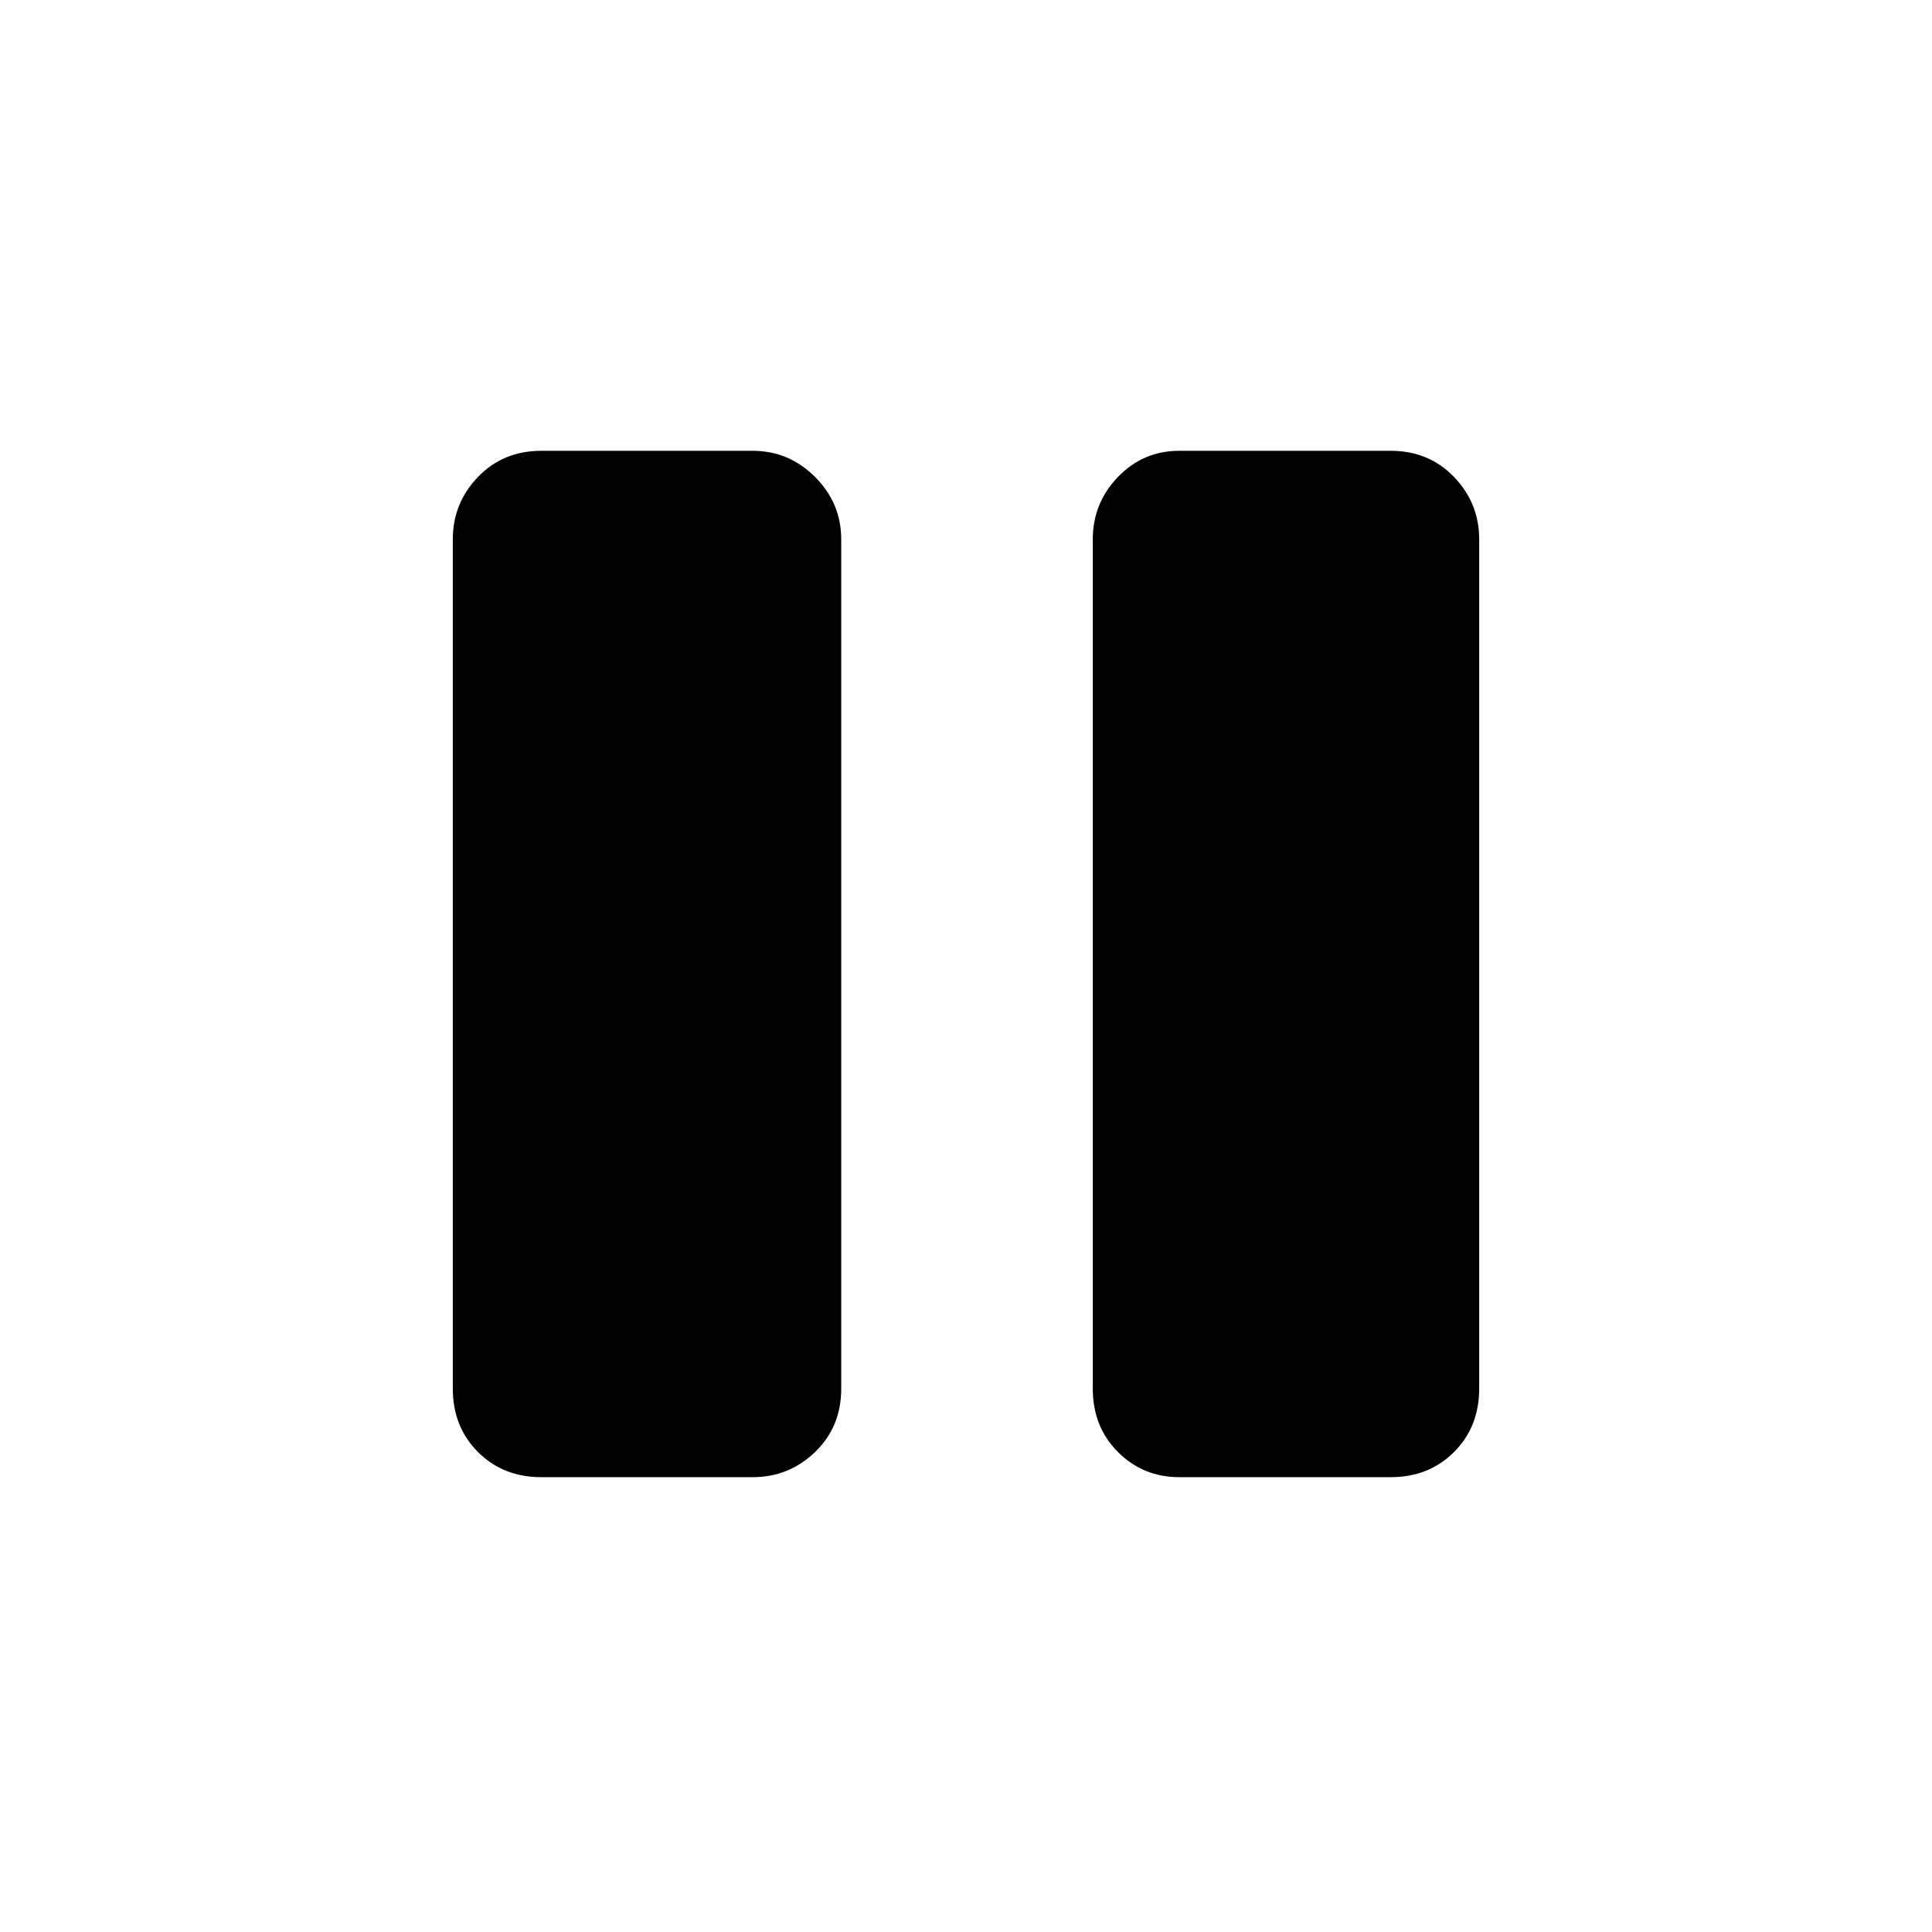<svg xmlns="http://www.w3.org/2000/svg" height="48" width="48"><path d="M29.3 36.7Q28.4 36.7 27.775 36.075Q27.15 35.45 27.15 34.5V13.4Q27.15 12.5 27.775 11.85Q28.4 11.2 29.3 11.2H34.55Q35.5 11.2 36.125 11.85Q36.75 12.5 36.75 13.4V34.5Q36.75 35.45 36.125 36.075Q35.5 36.7 34.55 36.7ZM13.45 36.7Q12.5 36.7 11.875 36.075Q11.25 35.45 11.25 34.5V13.4Q11.25 12.5 11.875 11.85Q12.5 11.2 13.45 11.2H18.7Q19.6 11.2 20.25 11.85Q20.9 12.5 20.9 13.4V34.5Q20.9 35.45 20.25 36.075Q19.6 36.7 18.7 36.7Z"/></svg>